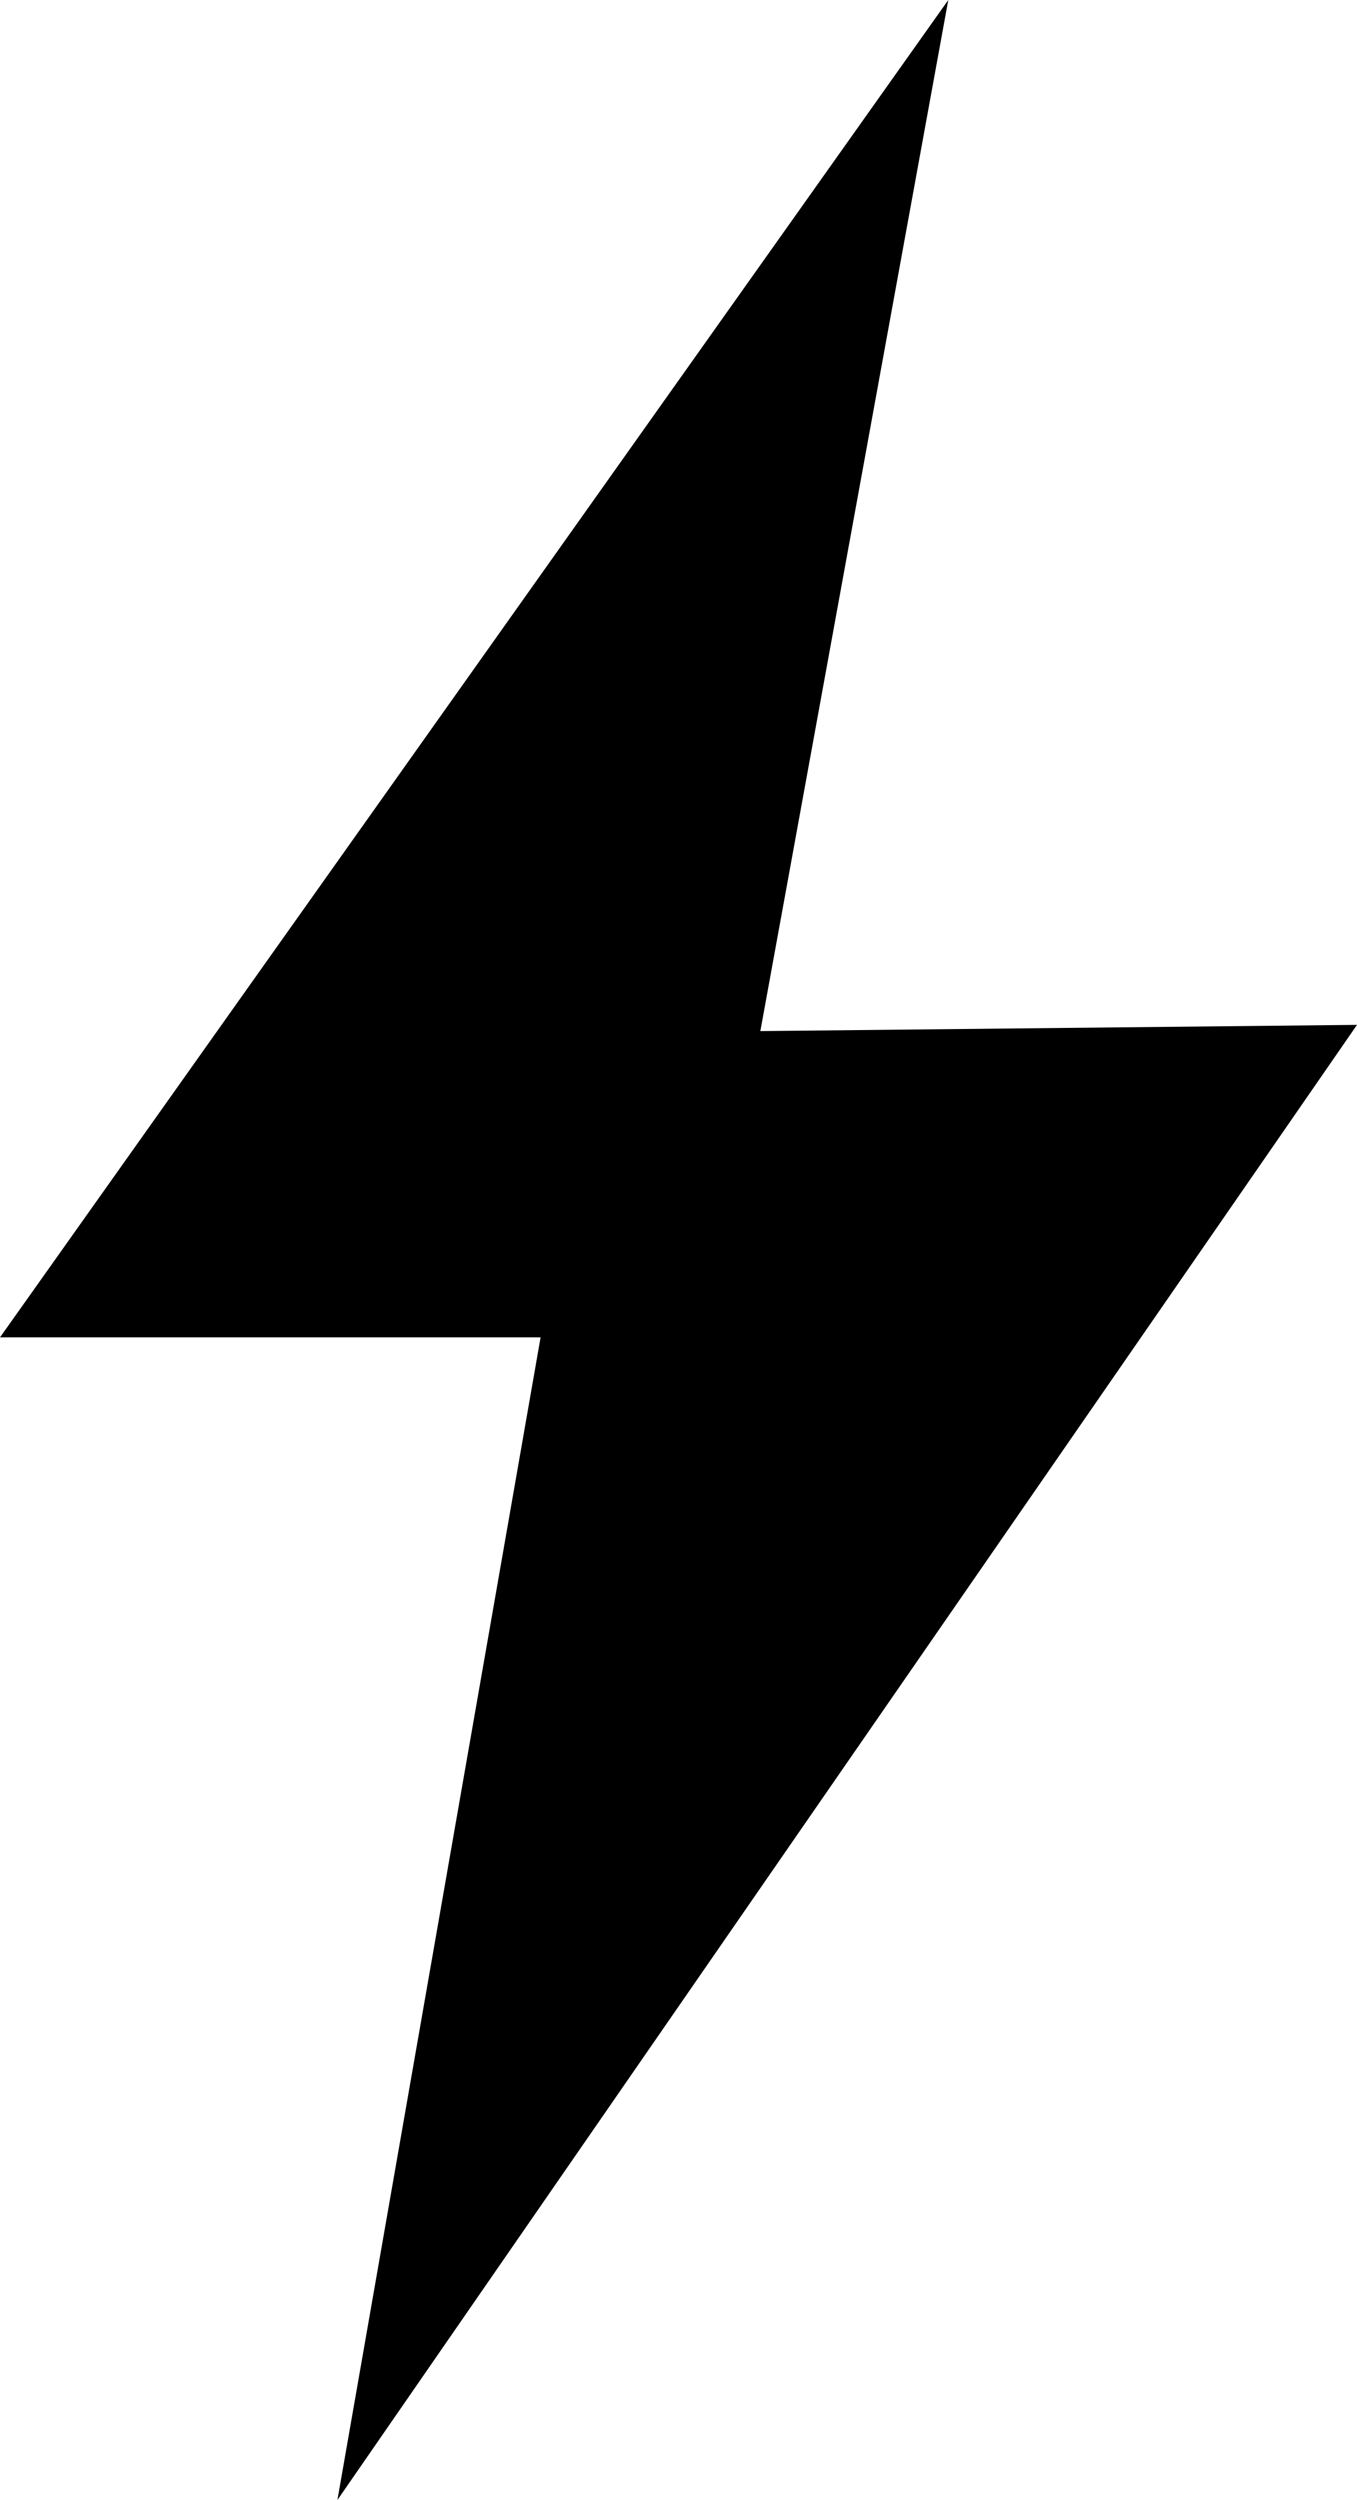 <svg xmlns="http://www.w3.org/2000/svg" width="234.089" height="431.098" viewBox="0 0 234.089 431.098">
  <path id="Path_1295" data-name="Path 1295" d="M140.226,182.594l32.419-177.8L9.062,235.407h93.254L67.268,435.891,243.152,181.52Z" transform="translate(-9.062 -4.793)"/>
</svg>

